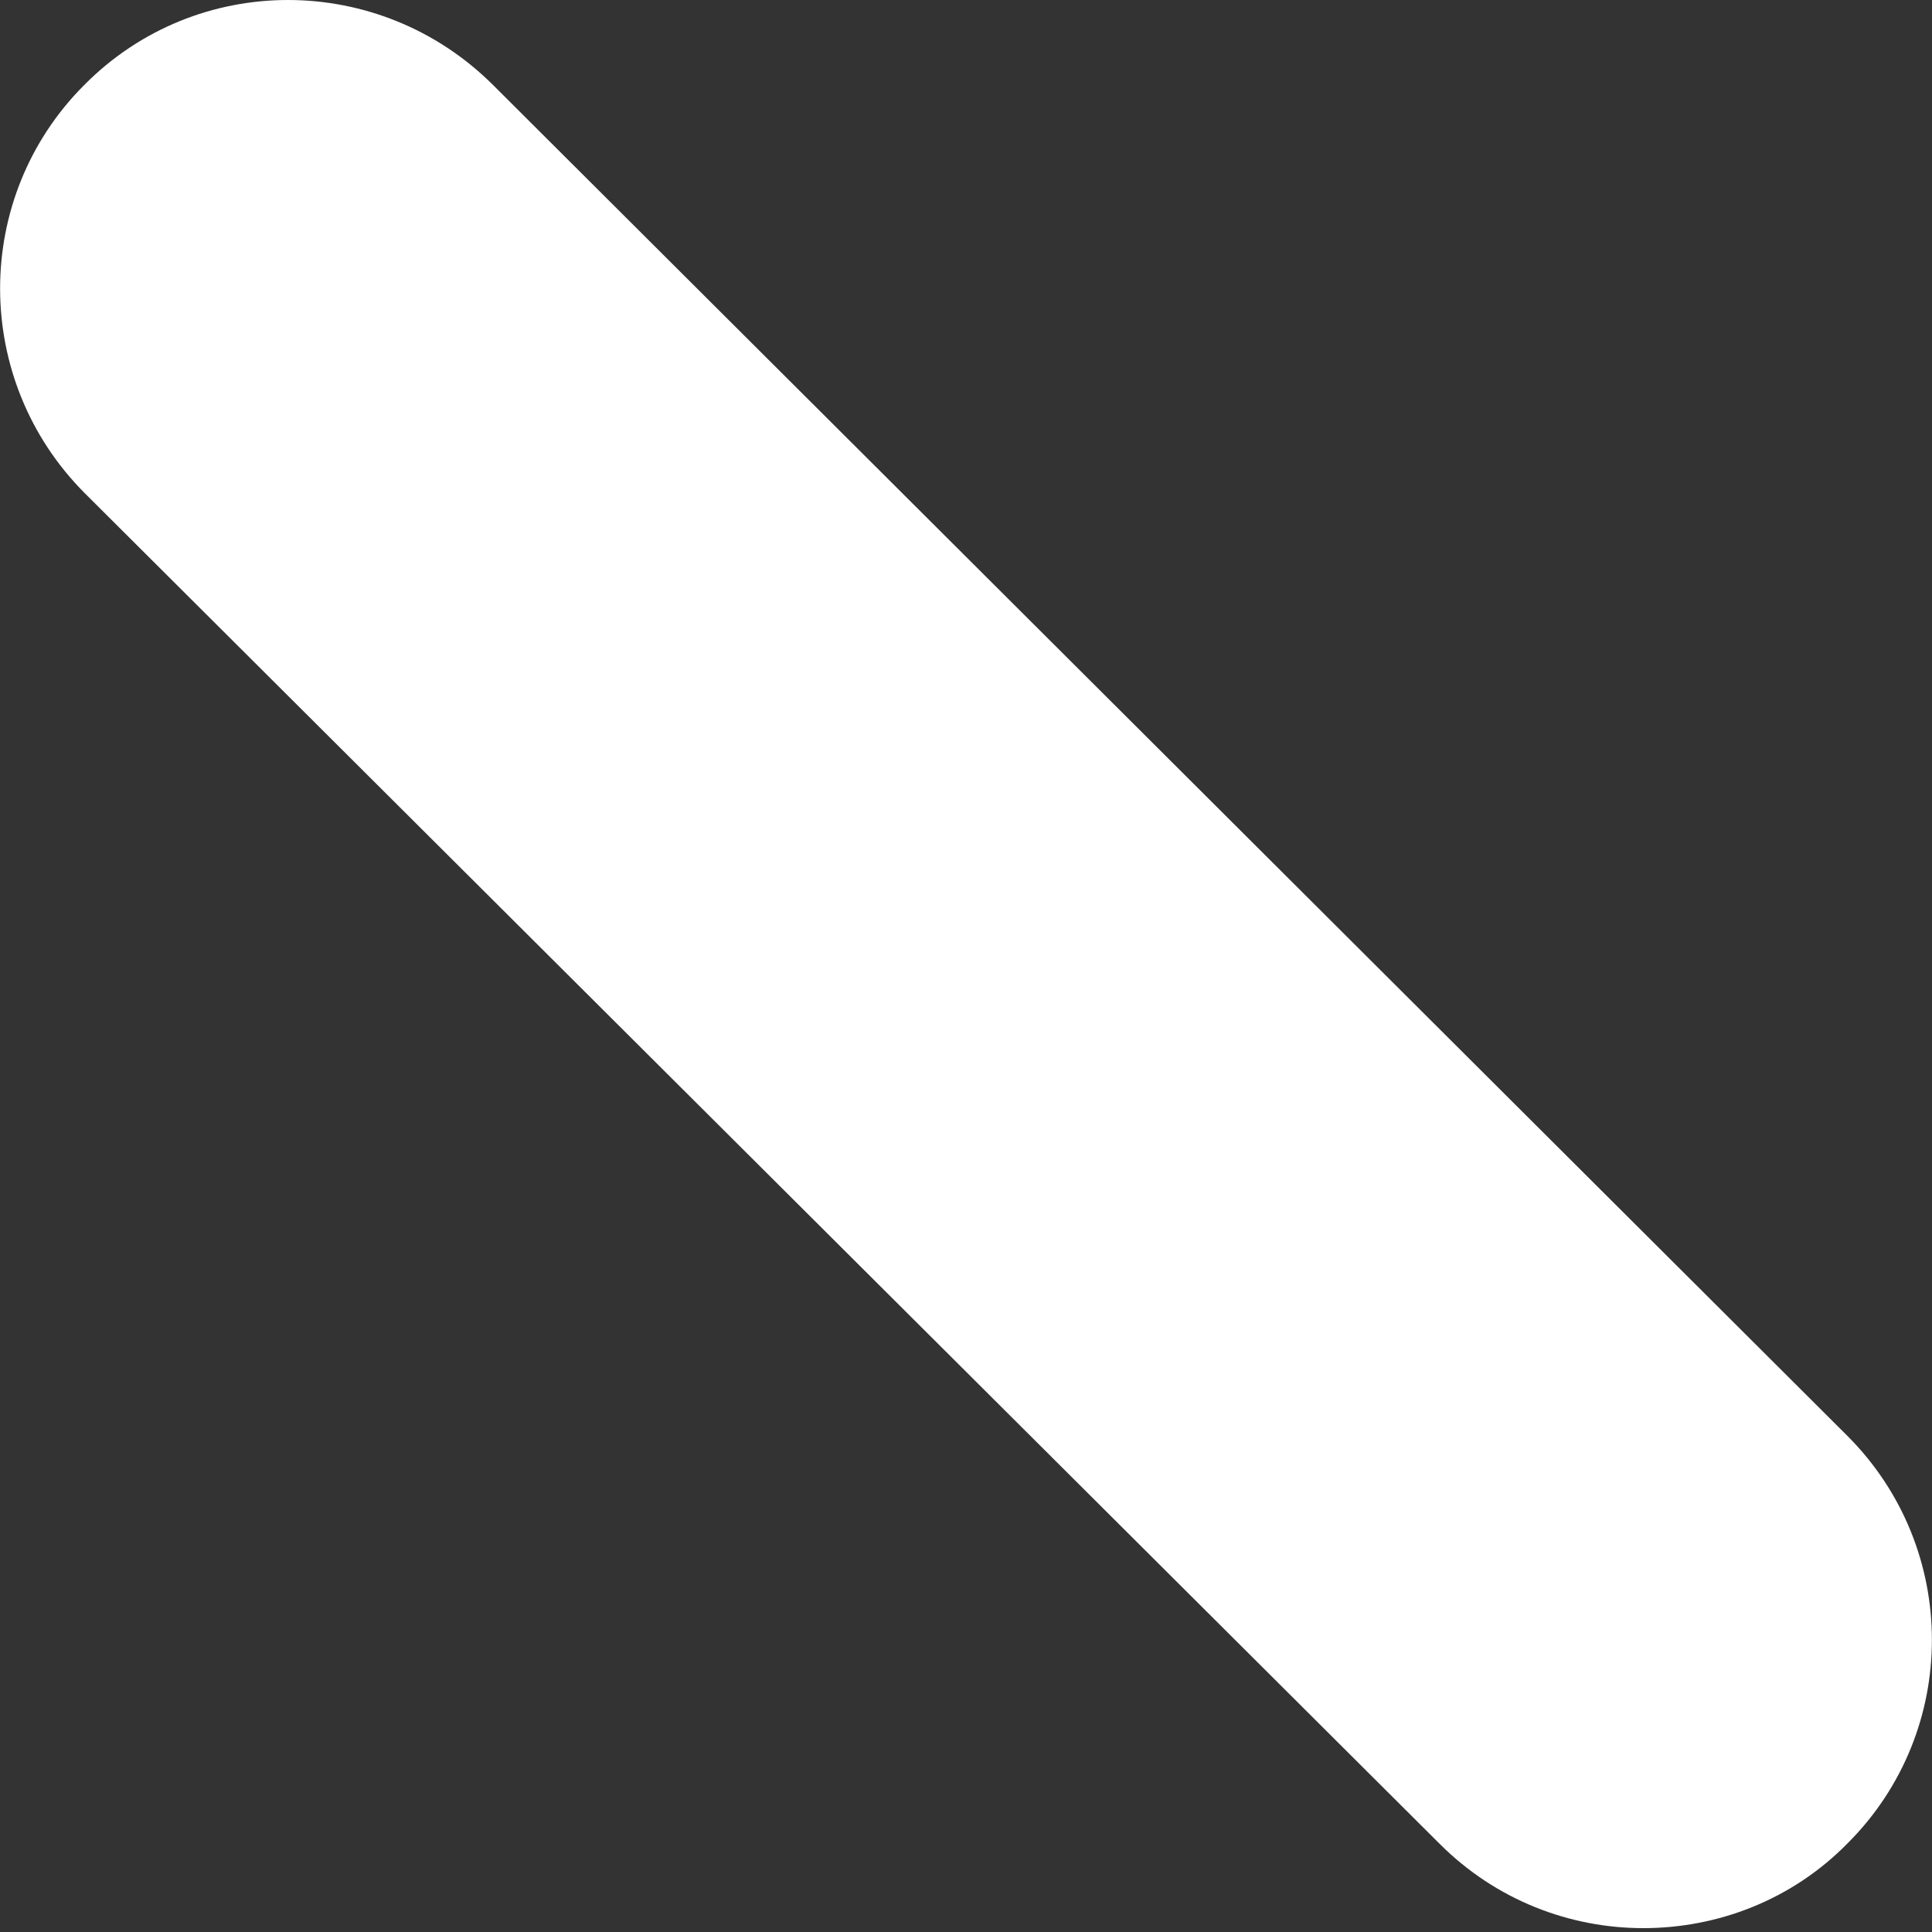 <svg width="5" height="5" viewBox="0 0 5 5" fill="none" xmlns="http://www.w3.org/2000/svg">
<rect x="0" y="0" width="5" height="5" fill="#333333" stroke="none"/>
<path fill-rule="evenodd" clip-rule="evenodd" d="M4.253 4.99C4.063 4.99 3.872 4.918 3.726 4.772L0.219 1.276C-0.072 0.984 -0.073 0.511 0.218 0.22C0.509 -0.074 0.981 -0.072 1.274 0.218L4.781 3.716C5.072 4.007 5.073 4.479 4.782 4.77C4.637 4.918 4.444 4.99 4.253 4.99Z" fill="white"/>
</svg>
